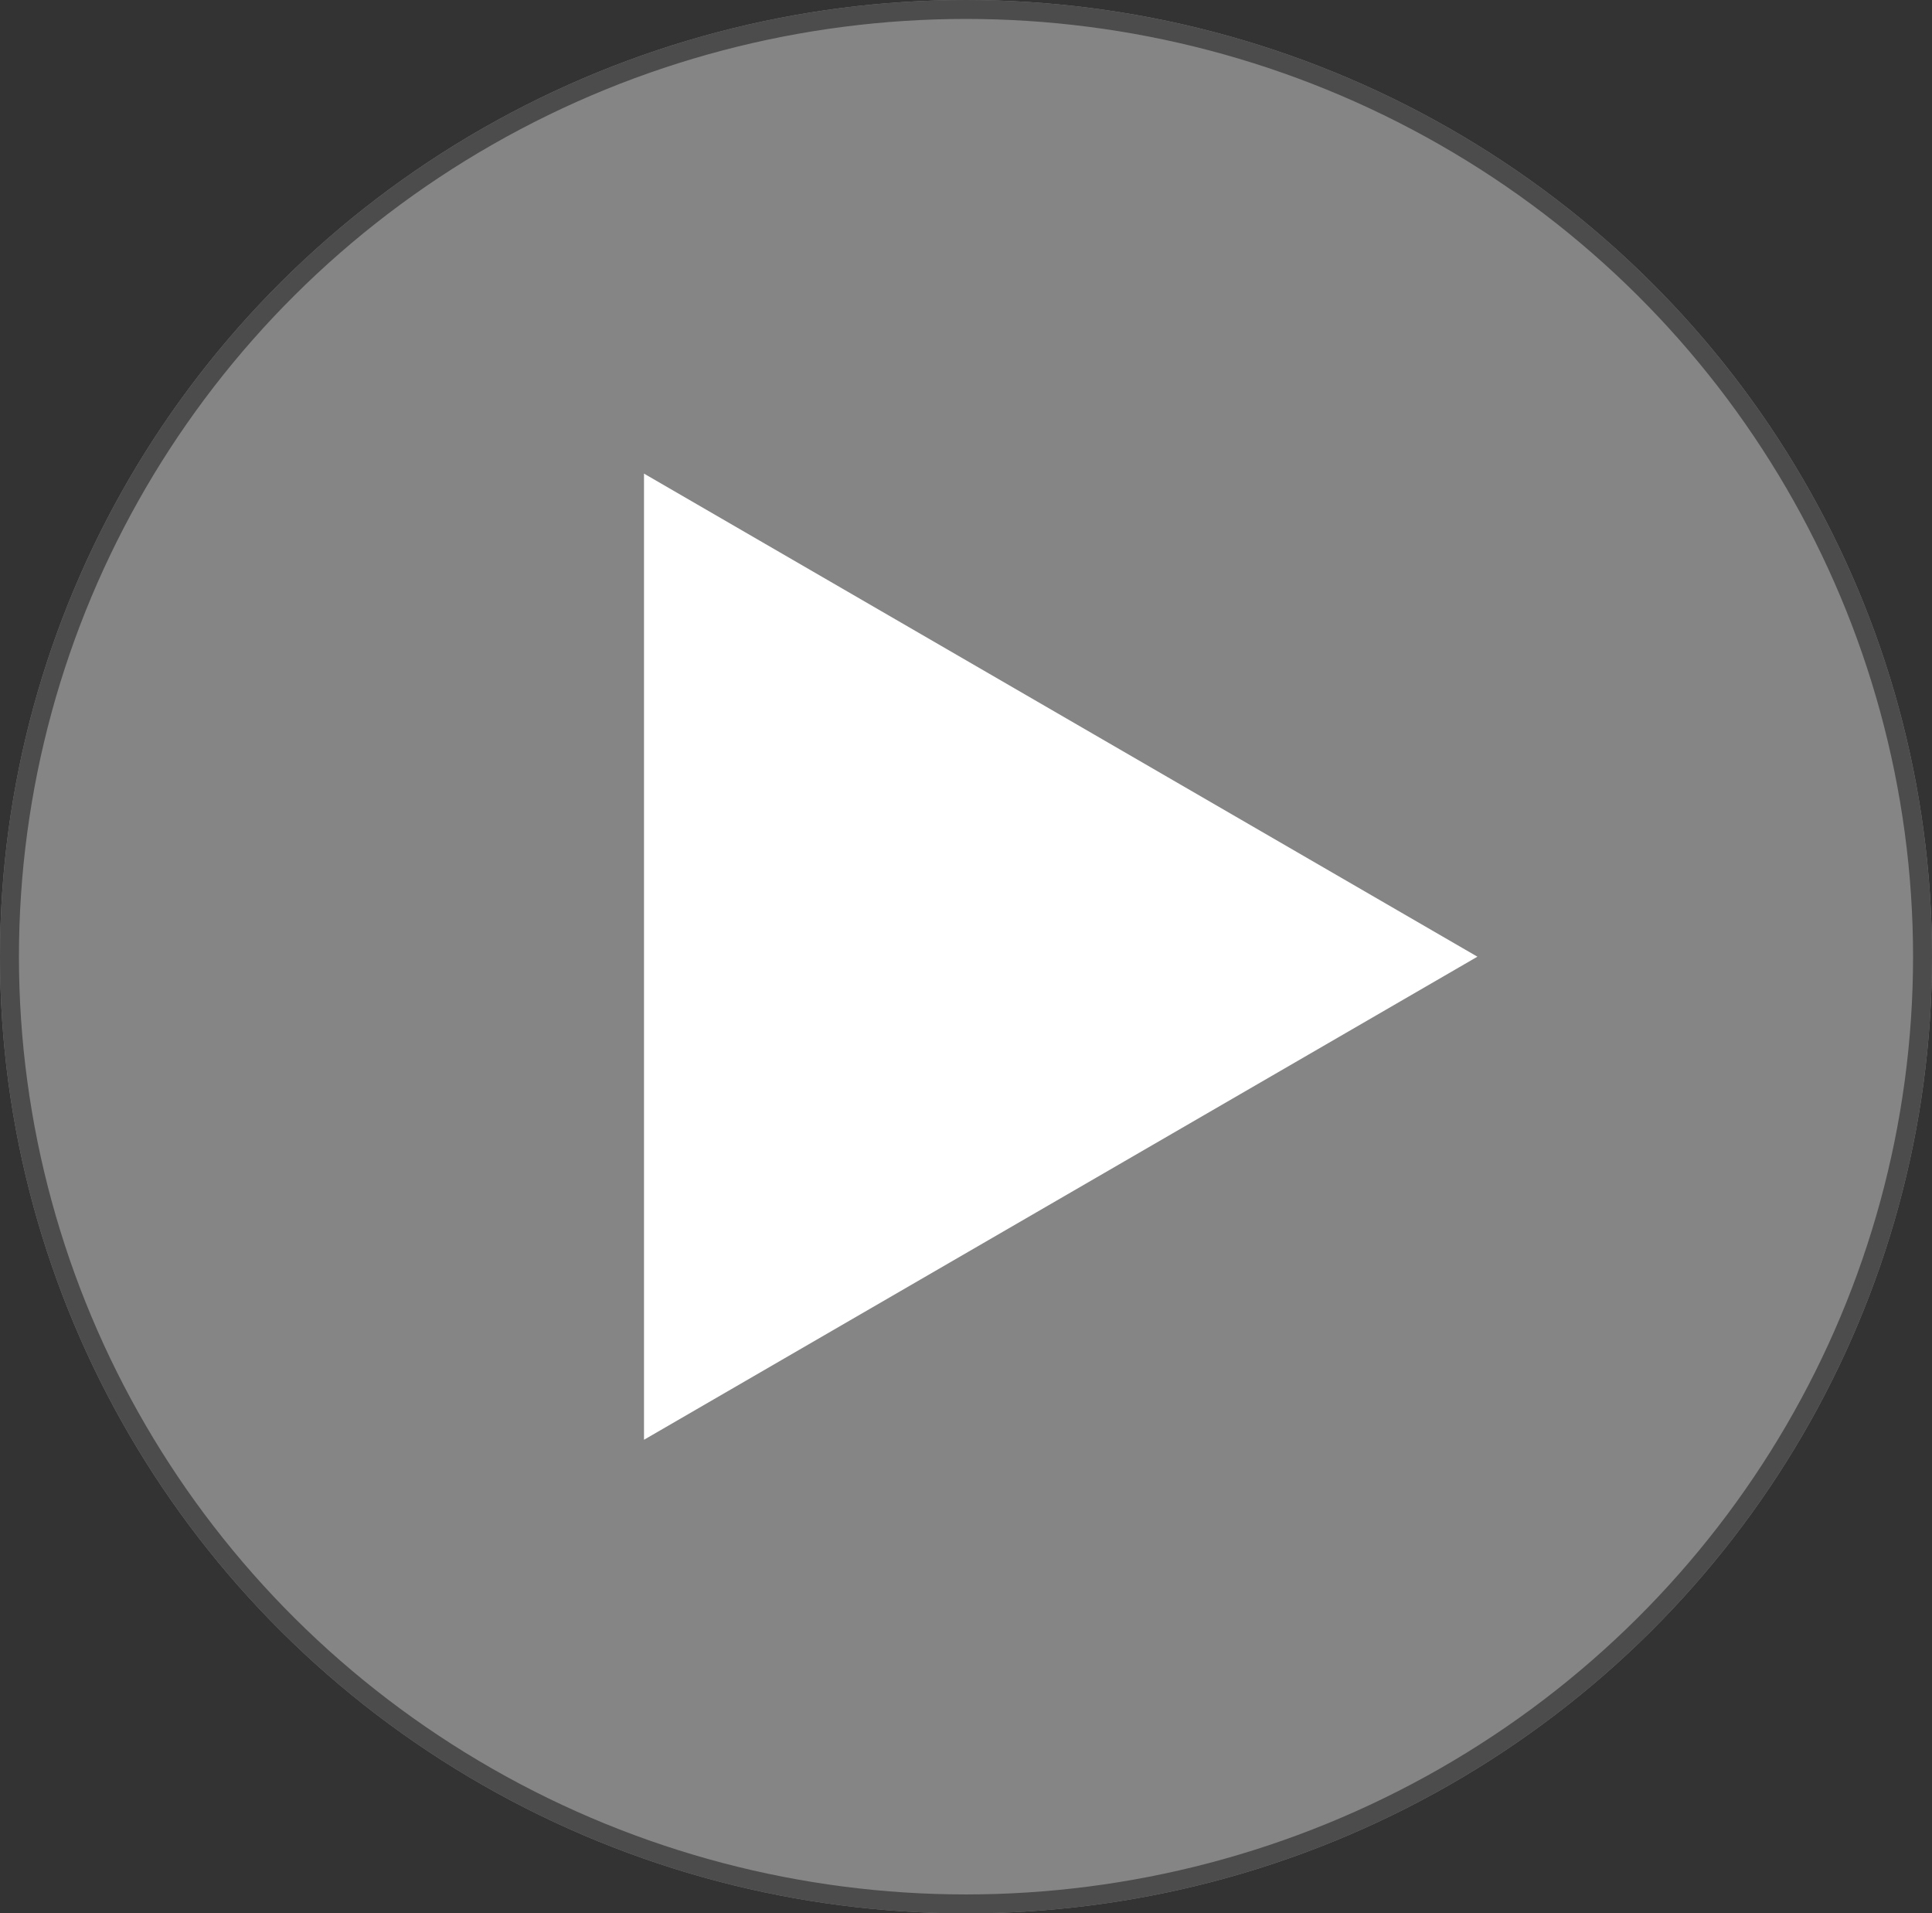 <svg xmlns="http://www.w3.org/2000/svg" width="102" height="101" viewBox="0 0 102 101">
  <rect x="0" y="0" width="102" height="101" fill="#333333" stroke="none"/>
  <g id="Grupo_754" data-name="Grupo 754" transform="translate(-0.021 -0.452)">
    <g id="Elipse_10" data-name="Elipse 10" transform="translate(0.021 0.452)" fill="#fff" stroke="#707070" stroke-width="1" opacity="0.4">
      <ellipse cx="51" cy="50.5" rx="51" ry="50.5" stroke="none"/>
      <ellipse cx="51" cy="50.5" rx="50.5" ry="50" fill="none"/>
    </g>
    <path id="Polígono_3" data-name="Polígono 3" d="M25.5,0,51,44H0Z" transform="translate(78.021 25.452) rotate(90)" fill="#fff"/>
  </g>
</svg>
